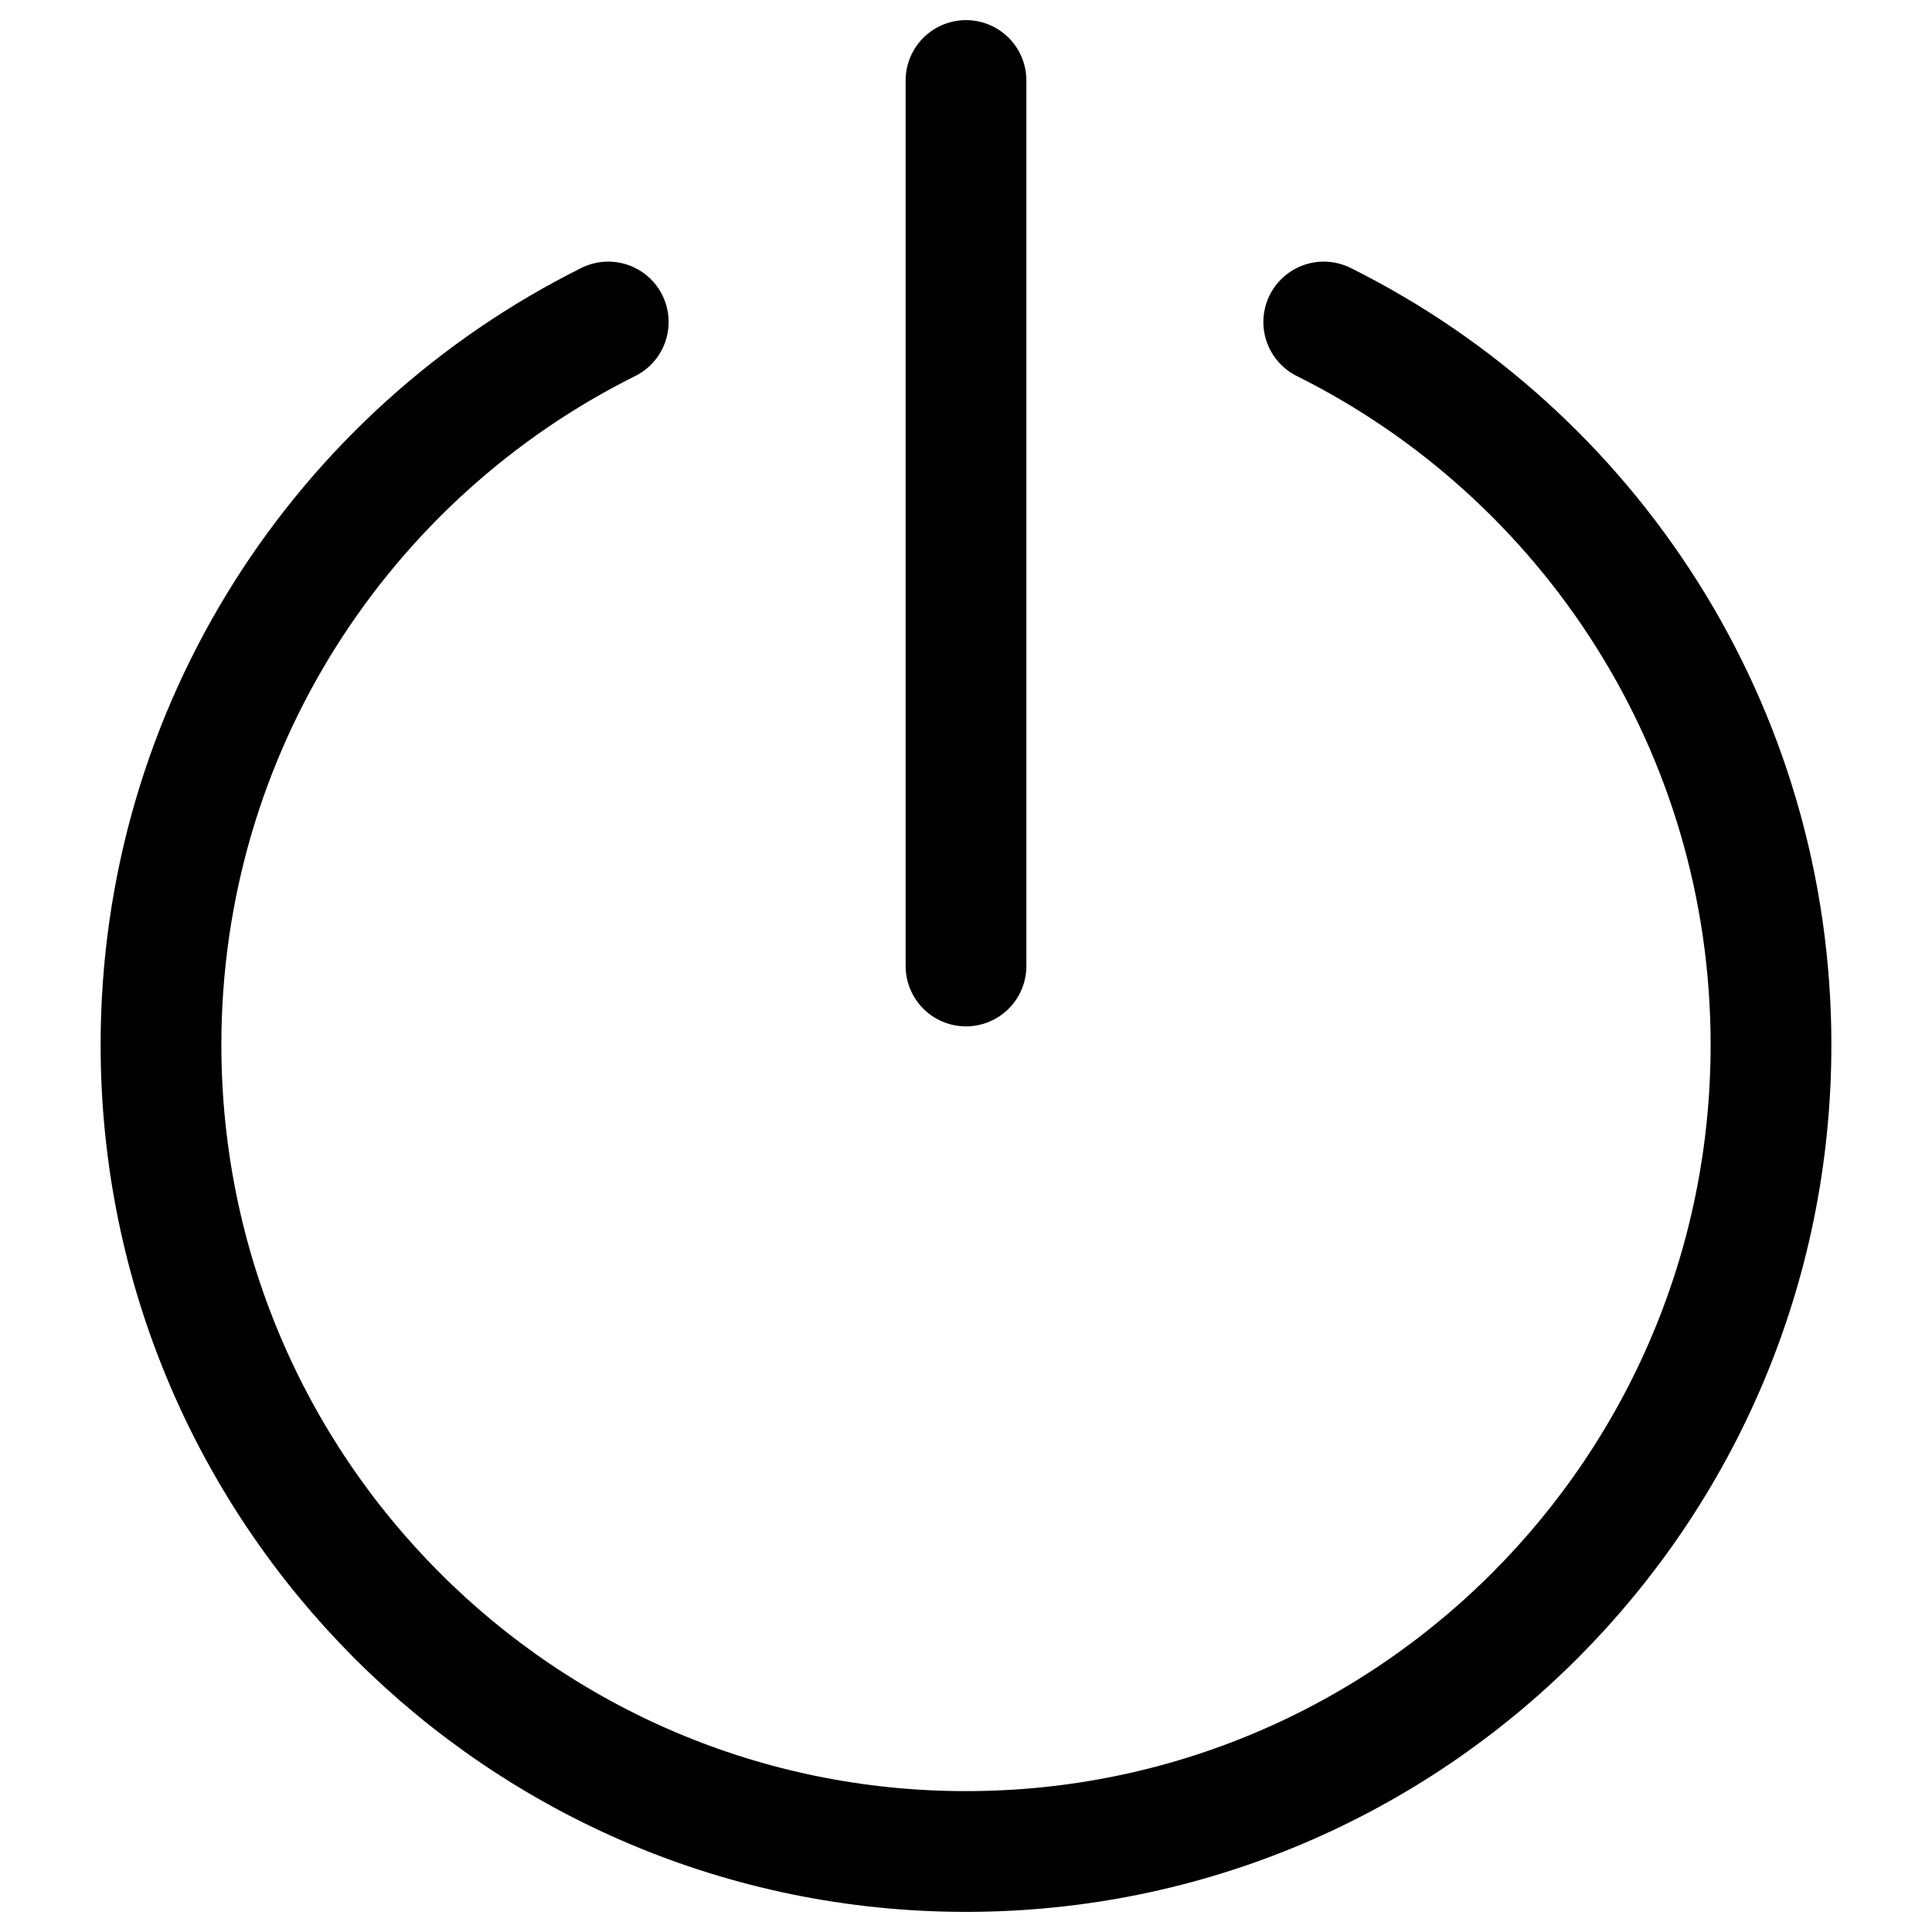 <svg width="24" height="24" viewBox="0 0 24 24" fill="none" xmlns="http://www.w3.org/2000/svg">
<path d="M7.556 4C4.263 5.64 2 9.045 2 12.979C2 18.514 6.477 23 12 23C17.523 23 22 18.514 22 12.979C22 9.045 19.737 5.64 16.444 4M12 1L12 12" stroke="black" stroke-width="1.5" stroke-linecap="round"/>
</svg>
